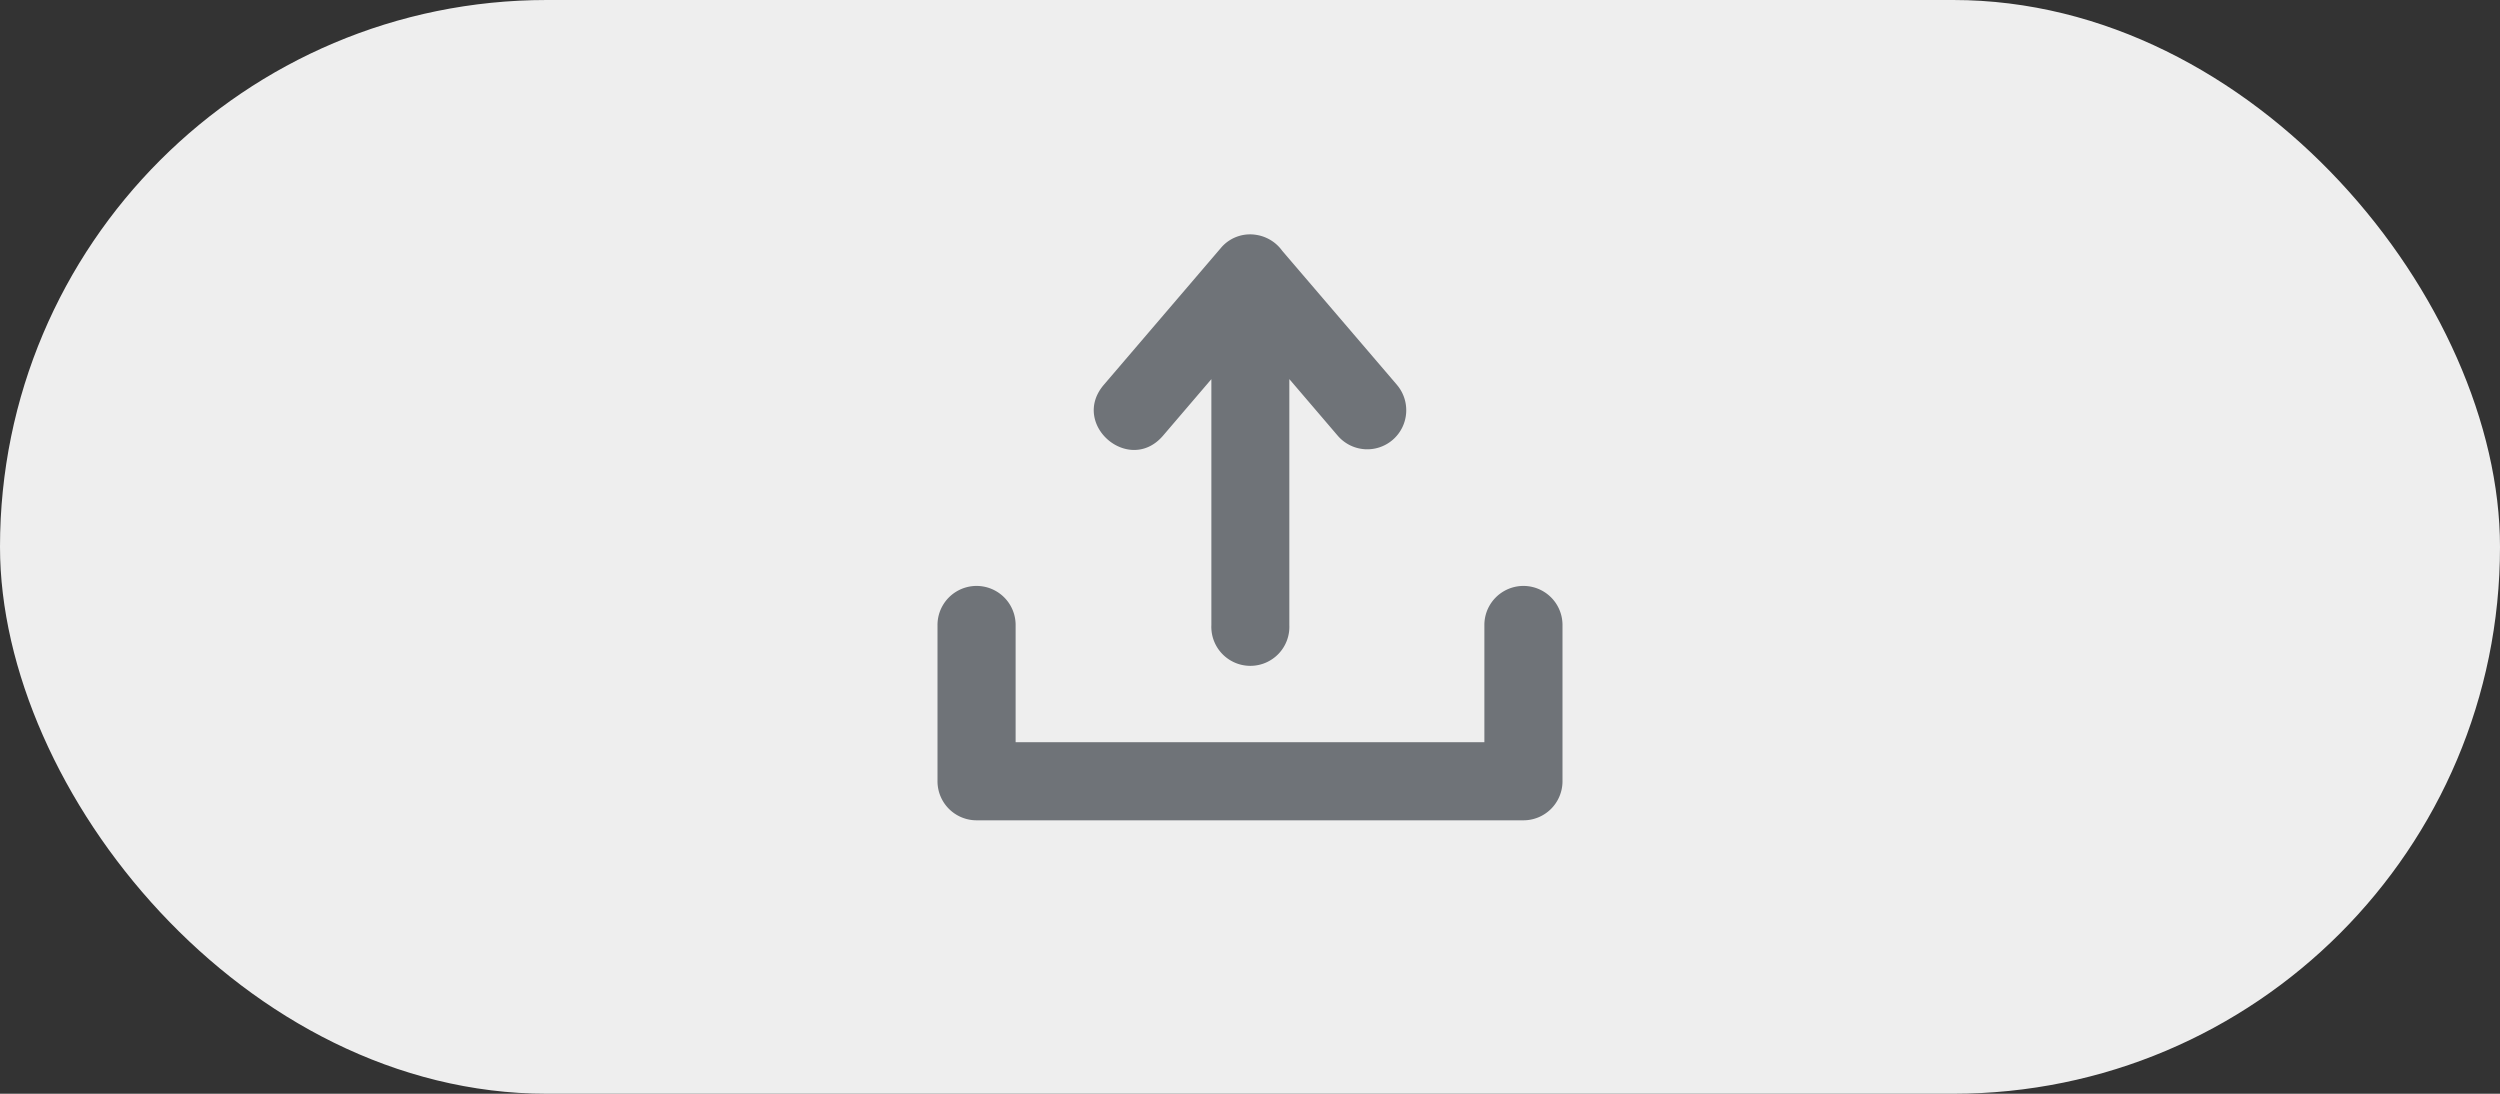 <svg xmlns="http://www.w3.org/2000/svg" width="64" height="28" viewBox="0 0 64 28">
    <rect x="0" y="0" width="64" height="28" fill="#333333" stroke="none"/>
    <g fill="none" fill-rule="evenodd">
        <rect width="64" height="28" fill="#EEE" rx="14"/>
        <g fill="#6F7378" fill-rule="nonzero">
            <path d="M38 19v-3a1 1 0 0 1 2 0v4a1 1 0 0 1-1 1H25a1 1 0 0 1-1-1v-4a1 1 0 1 1 2 0v3h12z"/>
            <path d="M33.007 9.705l-1.755-2.052h1.515l-2.993 3.5c-.866 1.012-2.381-.29-1.516-1.302l2.994-3.5a.995.995 0 0 1 1.515 0l.055.065a.987.987 0 0 1 .185.586v2.703zm2.753.146c.358.42.31 1.05-.108 1.41a.996.996 0 0 1-1.407-.108l-1.238-1.448v6.297a.999.999 0 1 1-1.996 0v-9l1.756.65-2.993 3.5-1.516-1.3 2.994-3.5.016-.02a.975.975 0 0 1 .982-.3.997.997 0 0 1 .572.385L35.76 9.85z"/>
        </g>
    </g>
</svg>
